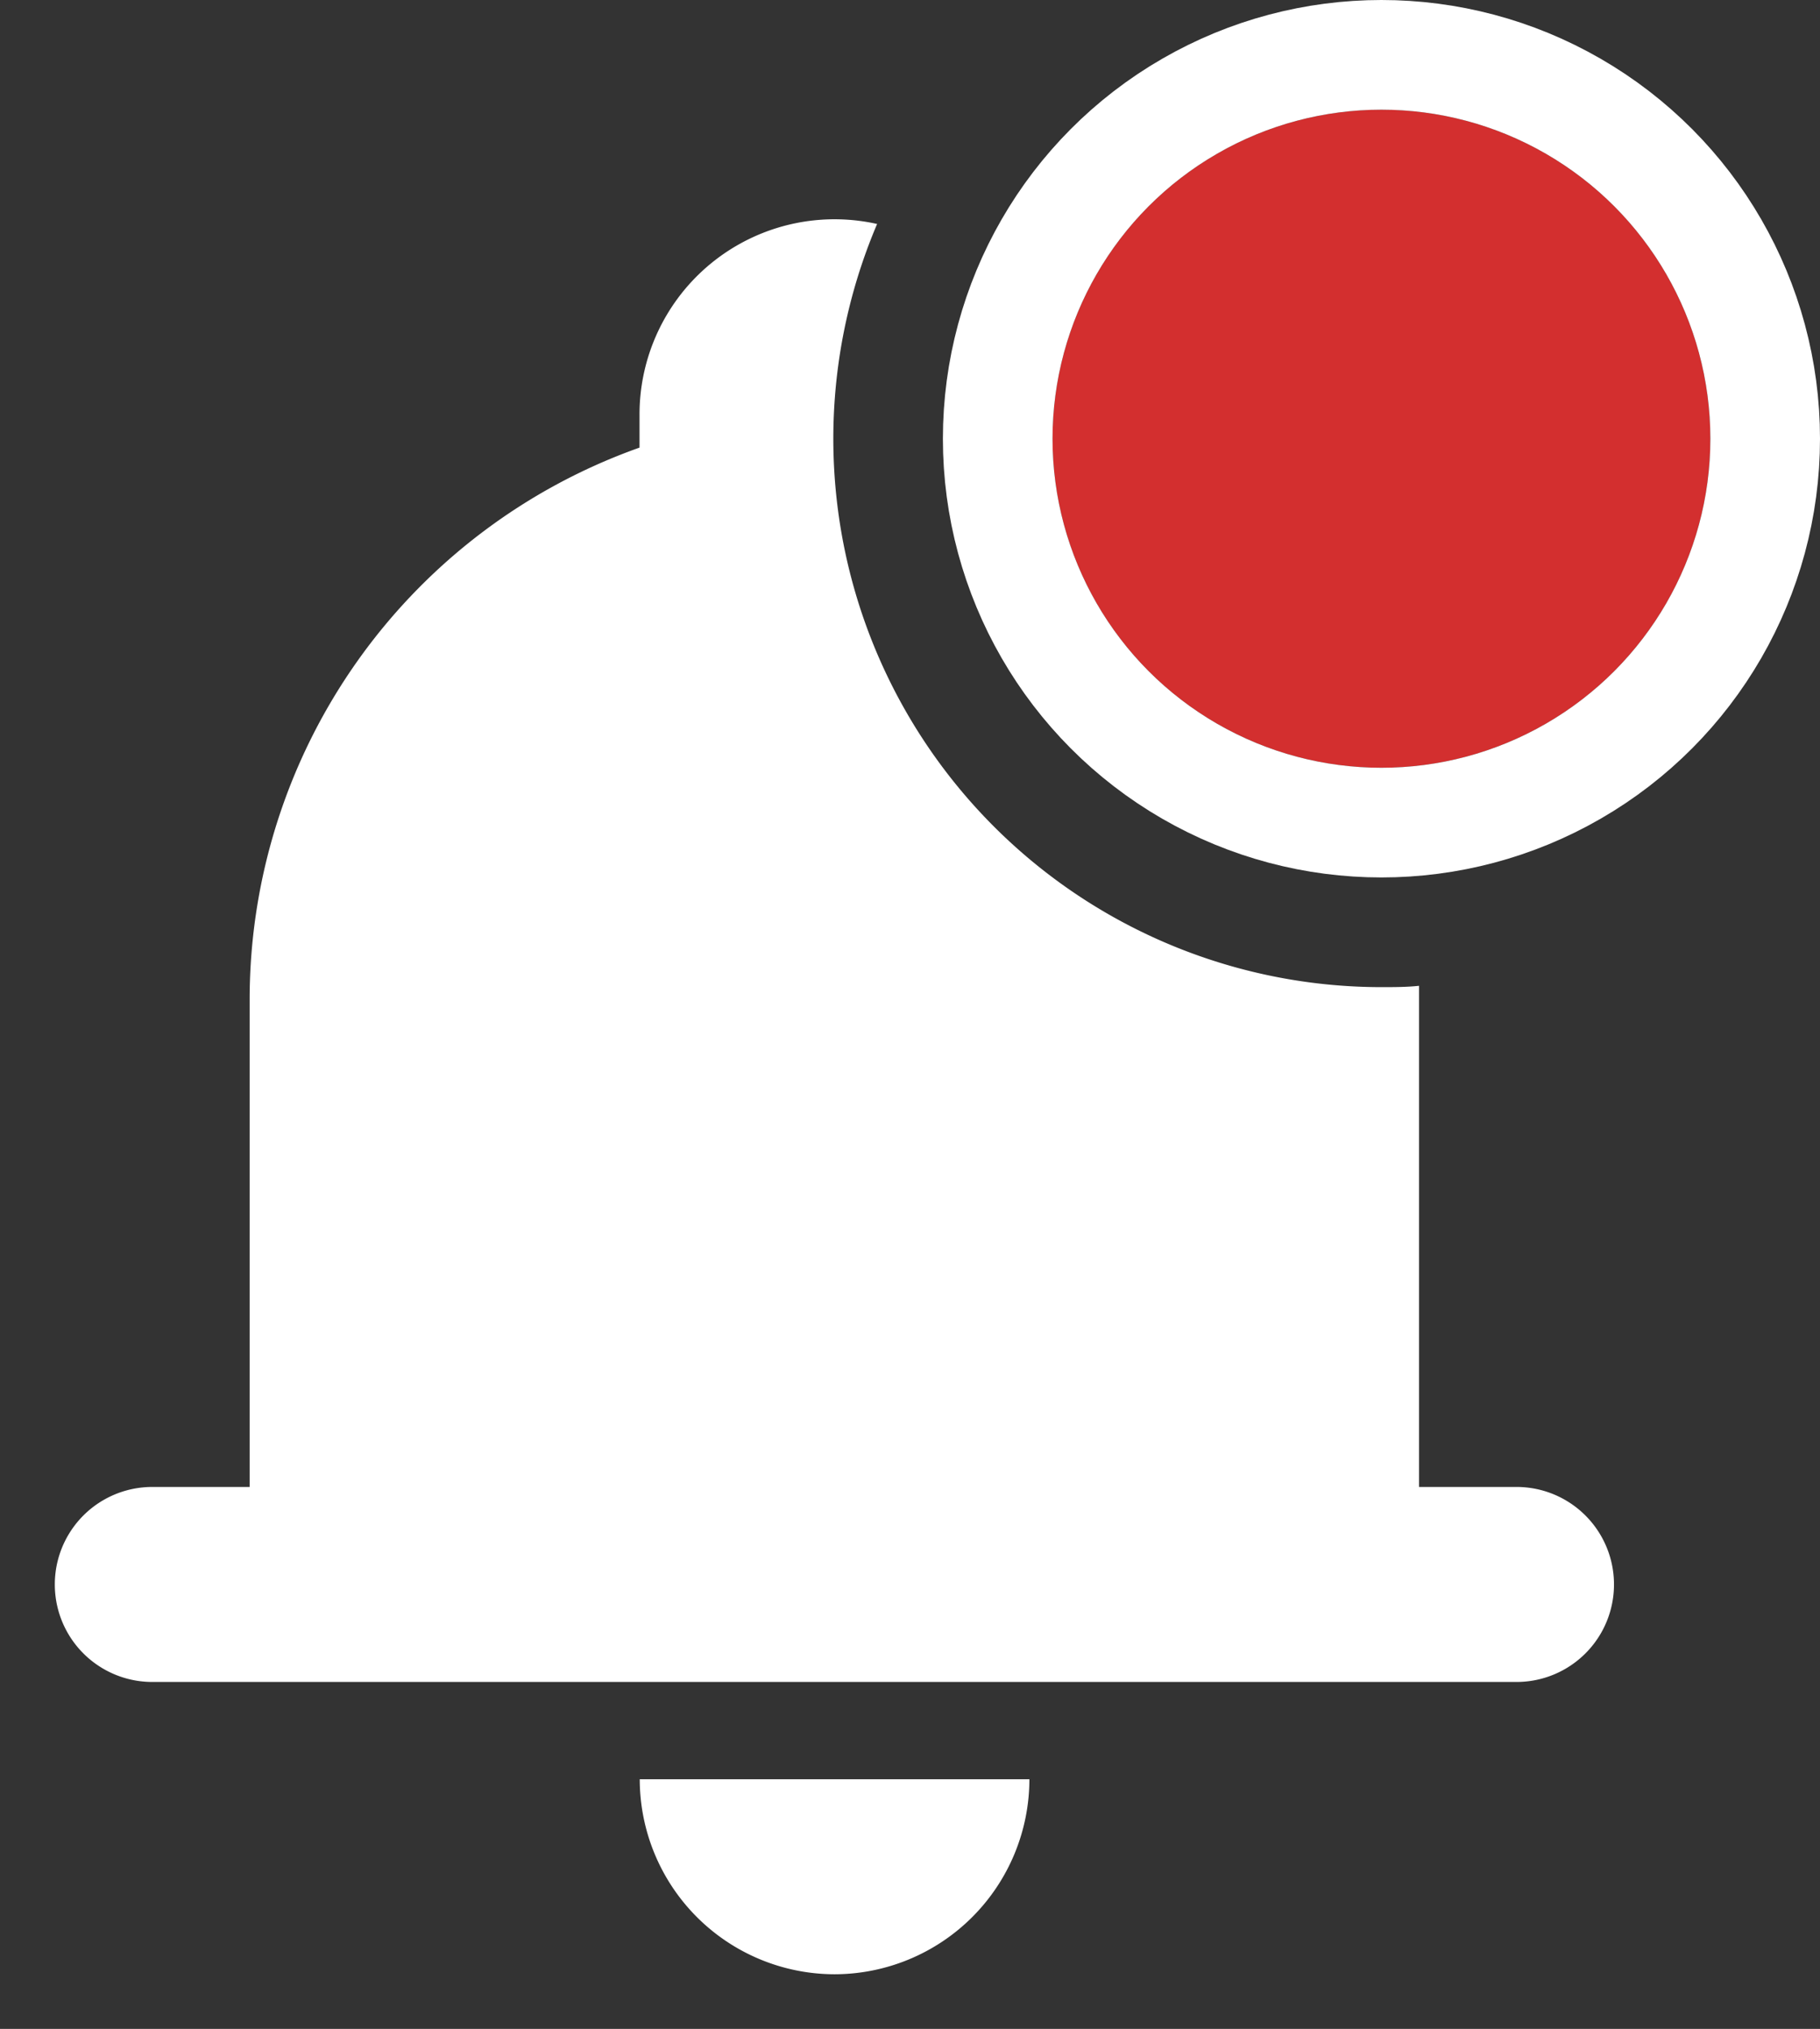 <svg xmlns="http://www.w3.org/2000/svg" width="16.6" height="18.498" viewBox="0 0 16.6 18.498">
  <rect x="0" y="0" width="16.6" height="18.498" fill="#333333" stroke="none"/>
  <g id="Icons_Notification" data-name="Icons / Notification" transform="translate(-1298.4 -151)">
    <path id="Icons_Bell" data-name="Icons / Bell" d="M7.112,19a1.78,1.78,0,0,1-1.777-1.778H8.889A1.78,1.78,0,0,1,7.112,19Zm6.222-2.665H.889a.889.889,0,1,1,0-1.778h.888V10.111A5.341,5.341,0,0,1,5.333,5.081v-.3A1.779,1.779,0,0,1,7.5,3.042,5,5,0,0,0,12.1,10c.113,0,.229,0,.343-.012,0,.023,0,.046,0,.069v4.5h.889a.889.889,0,0,1,0,1.778Z" transform="translate(1298.9 150)" fill="#fff" stroke="rgba(0,0,0,0)" stroke-width="1"/>
    <g id="Dot" transform="translate(1308 152)" fill="#d32f2f" stroke="#fff" stroke-linecap="square" stroke-miterlimit="10" stroke-width="1">
      <circle cx="3" cy="3" r="3" stroke="none"/>
      <circle cx="3" cy="3" r="3.5" fill="none"/>
    </g>
  </g>
</svg>

